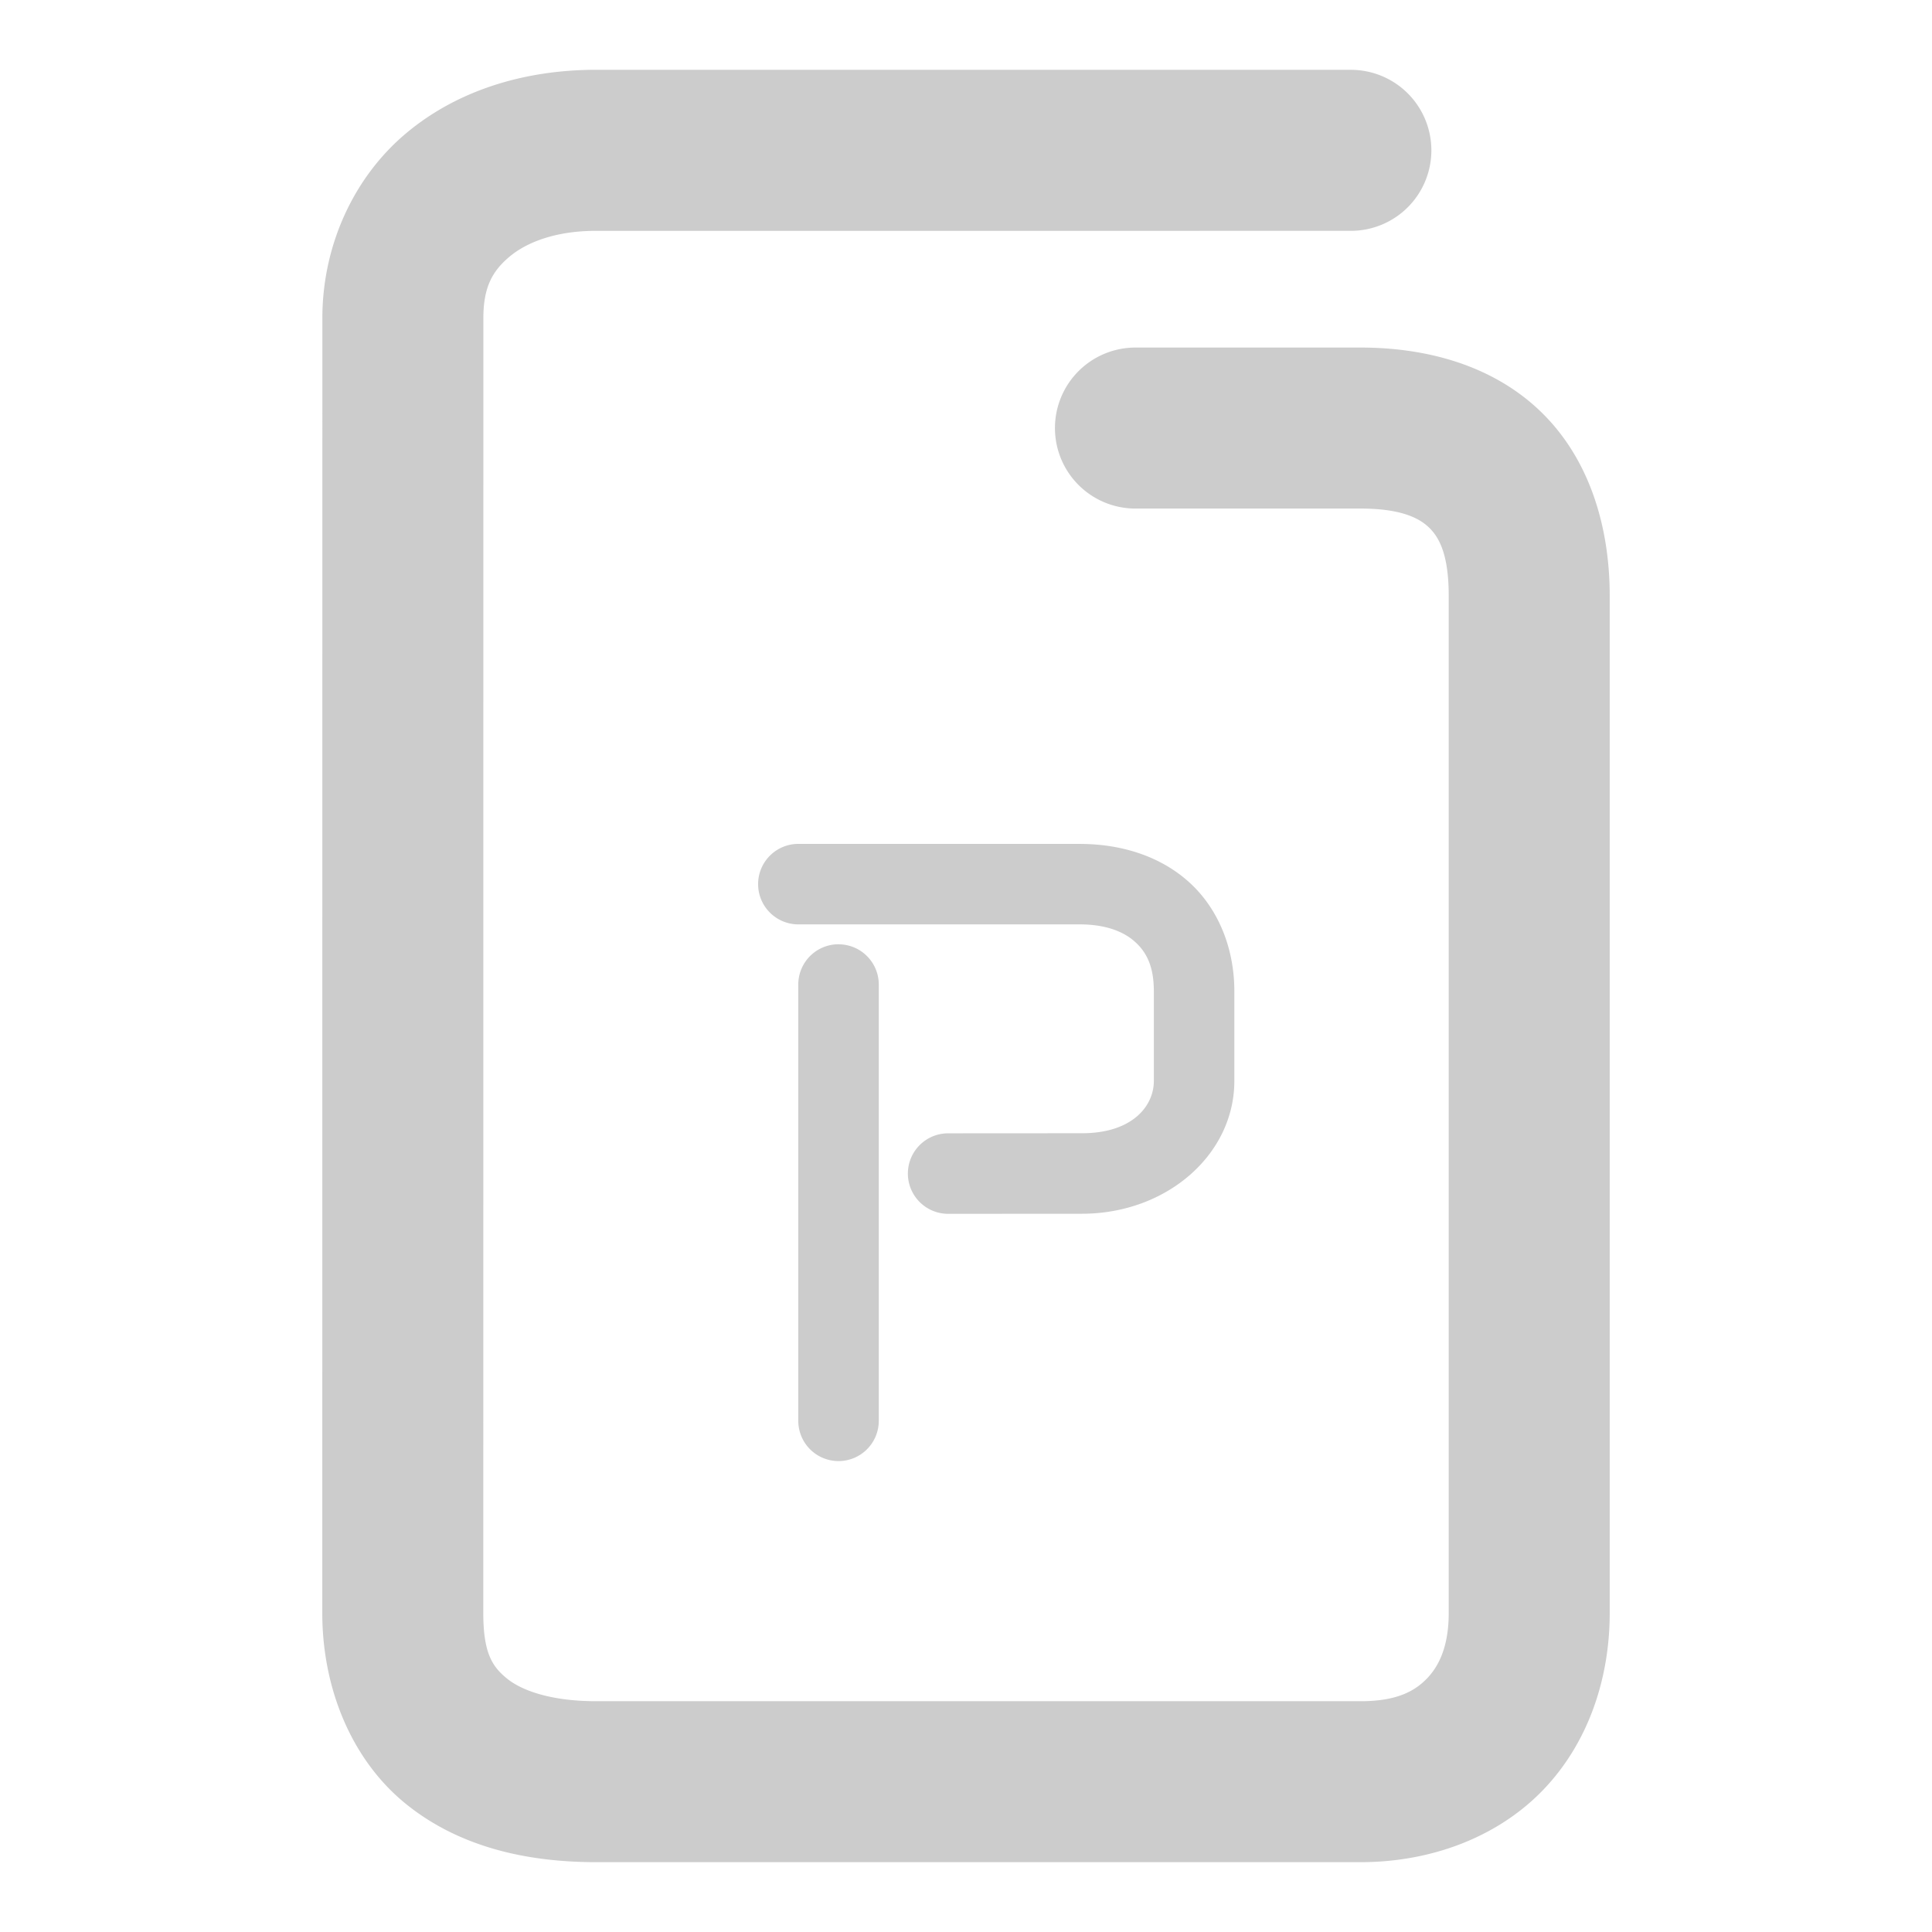 <svg xmlns="http://www.w3.org/2000/svg" width="48" height="48">
	<path d="m 14.81,1.734 c -1.777,0 -3.459,0.509 -4.74,1.594 C 8.788,4.413 8.009,6.097 8.009,7.904 l -0.002,32.17 c 0,1.906 0.75,3.67 2.078,4.744 1.328,1.074 3.004,1.447 4.725,1.447 h 18.994 c 1.766,0 3.411,-0.629 4.531,-1.791 1.12,-1.162 1.658,-2.76 1.658,-4.4 V 14.805 c 0,-1.759 -0.524,-3.422 -1.701,-4.566 C 37.115,9.094 35.482,8.635 33.804,8.635 h -5.594 a 2,2 0 0 0 -2,2 2,2 0 0 0 2,2 h 5.594 c 0.989,0 1.451,0.23 1.701,0.473 0.25,0.243 0.488,0.665 0.488,1.697 v 25.27 c 0,0.804 -0.229,1.303 -0.539,1.625 -0.31,0.322 -0.761,0.566 -1.65,0.566 H 14.81 c -1.122,0 -1.847,-0.266 -2.209,-0.559 -0.362,-0.292 -0.594,-0.623 -0.594,-1.633 l 0.002,-32.17 c 0,-0.767 0.223,-1.167 0.645,-1.523 0.422,-0.357 1.142,-0.646 2.156,-0.646 H 33.562 a 2,2 0 0 0 2,-2 2,2 0 0 0 -2,-2 z m 5.025,19.232 a 1,1 0 0 0 -1,1 1,1 0 0 0 1,1 h 6.99 c 0.649,0 1.096,0.18 1.379,0.438 0.283,0.257 0.463,0.609 0.463,1.223 v 2.229 c 0,0.621 -0.53,1.299 -1.787,1.299 a 1,1 0 0 0 -0.002,0 l -3.322,0.002 a 1,1 0 0 0 -1,1 1,1 0 0 0 1.002,1 l 3.322,-0.002 c 2.109,0 3.787,-1.473 3.787,-3.299 v -2.229 c 0,-1.072 -0.4,-2.051 -1.117,-2.703 -0.717,-0.652 -1.69,-0.957 -2.725,-0.957 z m 0.998,2.494 a 1,1 0 0 0 -1,1 v 10.84 a 1,1 0 0 0 1,1 1,1 0 0 0 1,-1 V 24.461 a 1,1 0 0 0 -1,-1 z" fill="#cccccc"/>
</svg>

